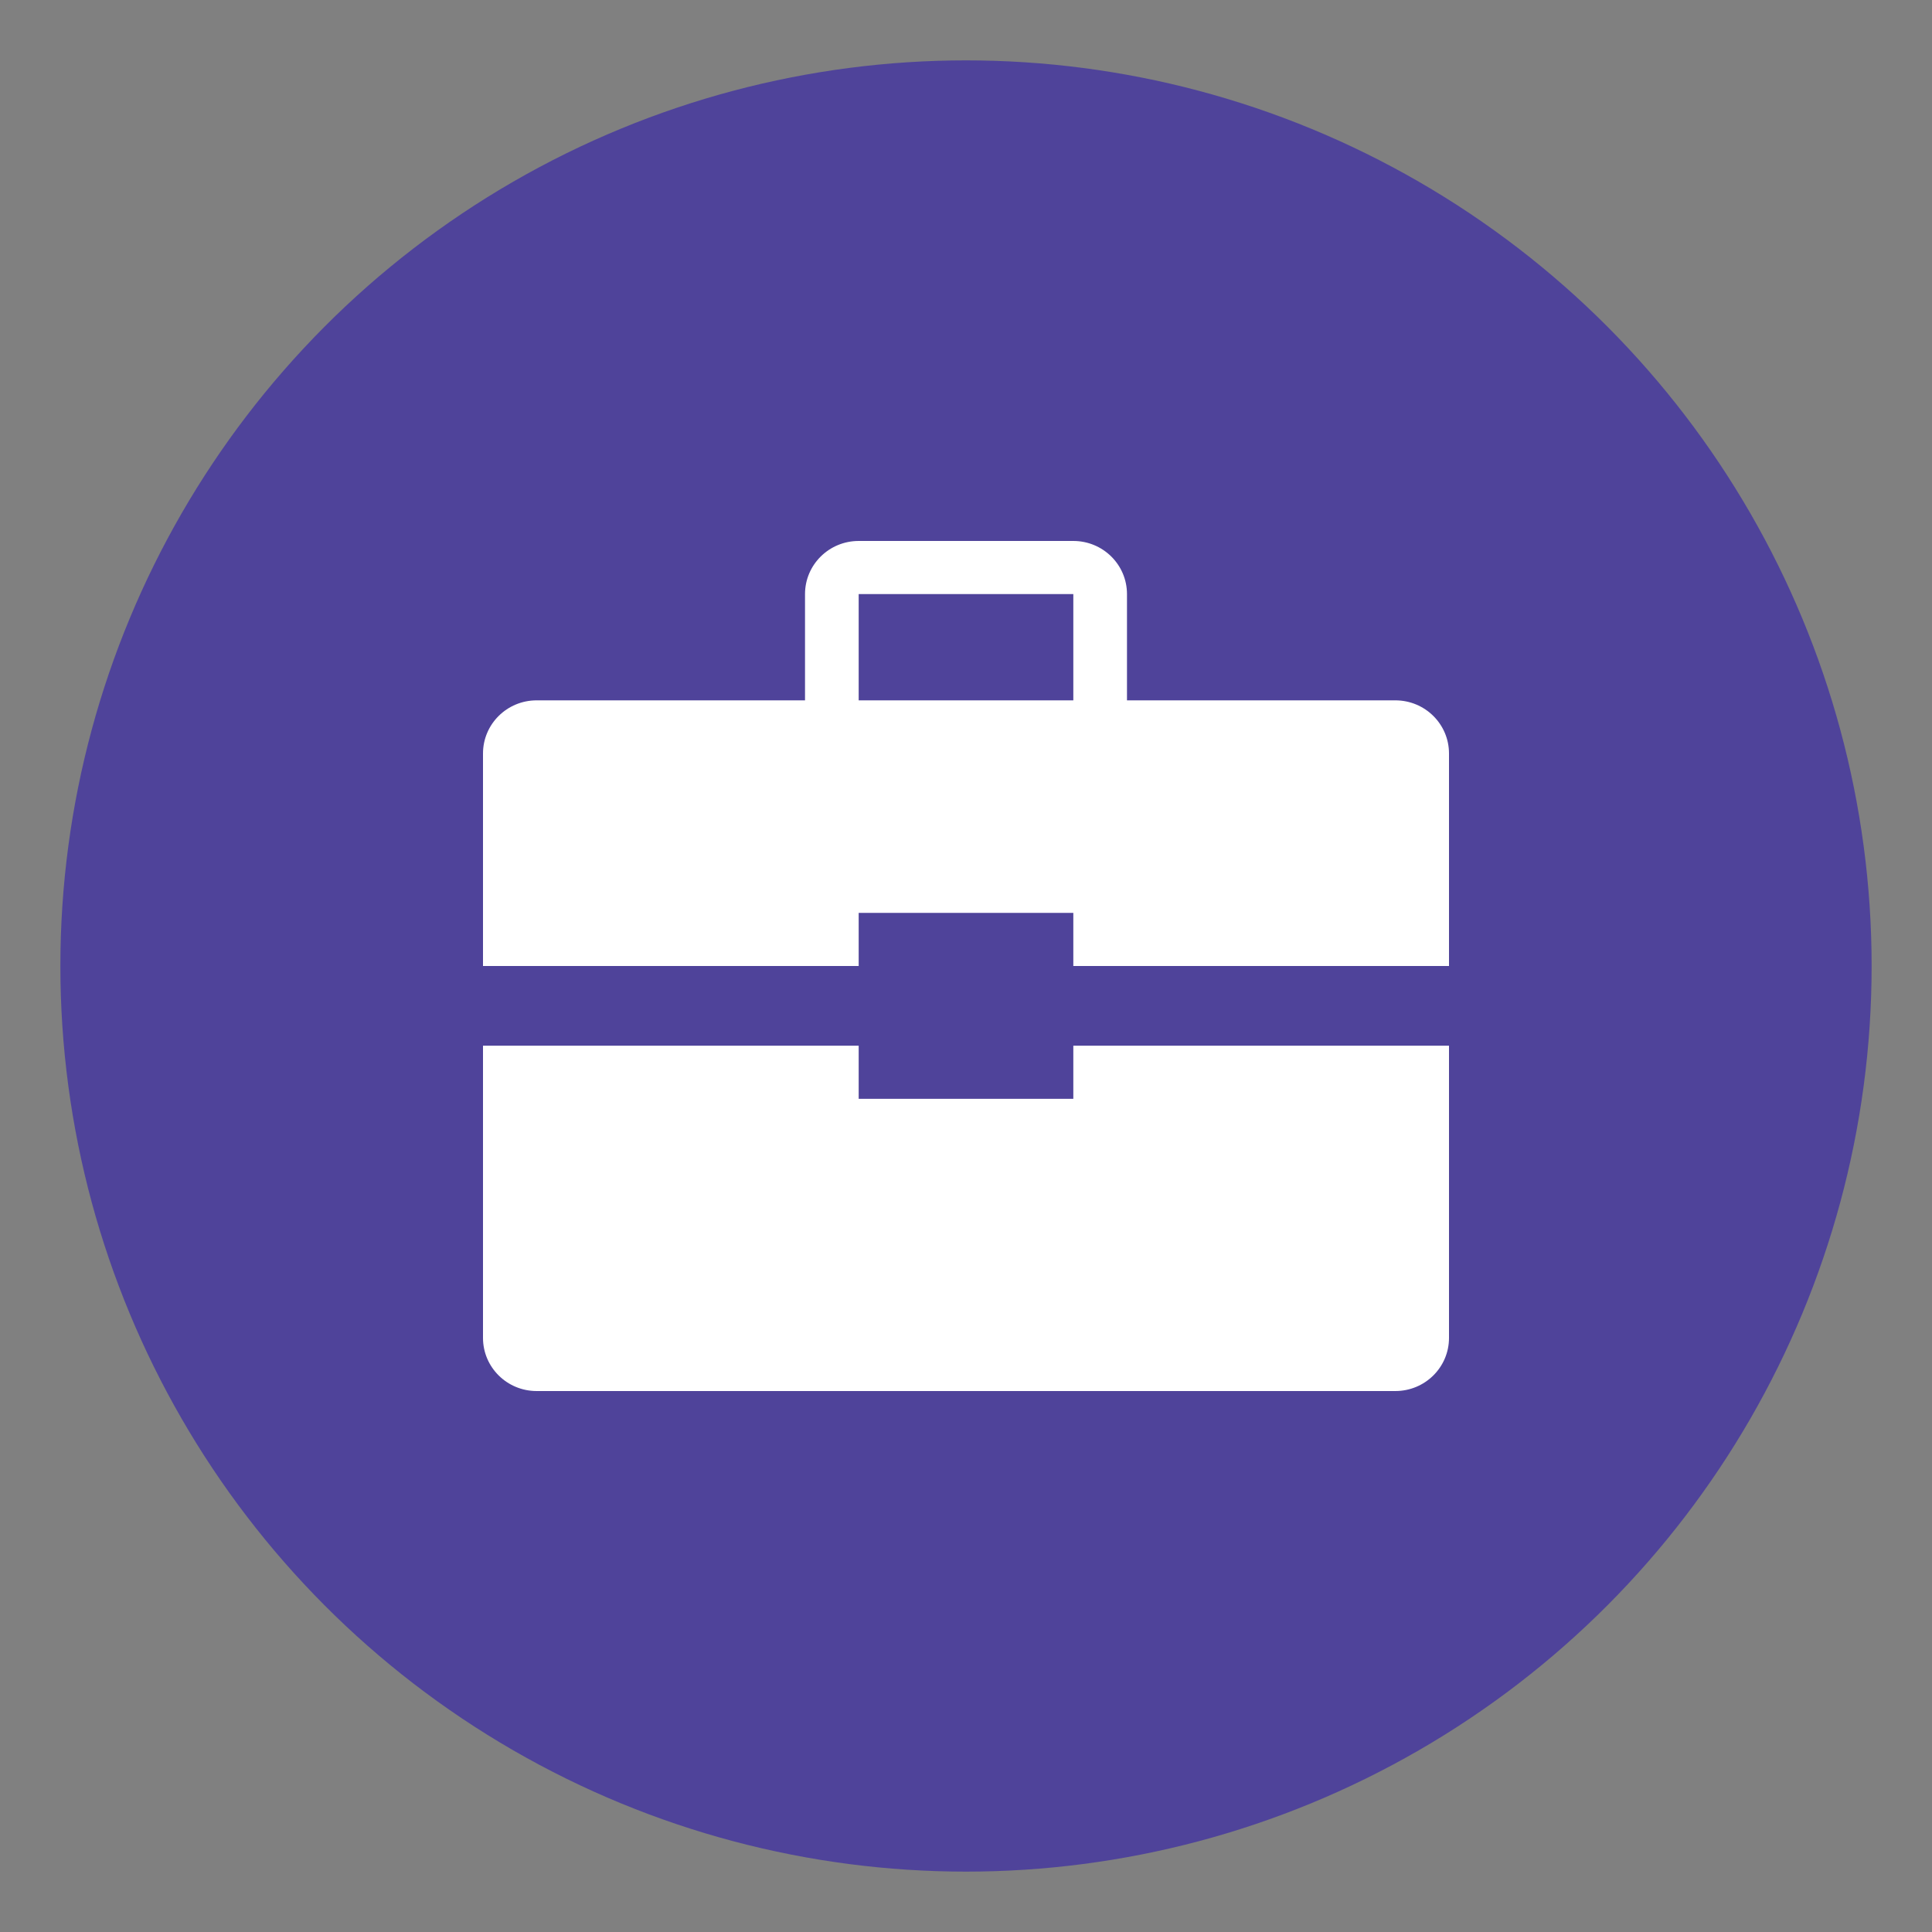 <?xml version="1.0" encoding="UTF-8"?>
<svg width="40px" height="40px" viewBox="0 0 40 40" version="1.1" xmlns="http://www.w3.org/2000/svg" xmlns:xlink="http://www.w3.org/1999/xlink">
    <rect x="0" y="0" width="40" height="40" fill="#808080" stroke="none"/>
    <!-- Generator: Sketch 58 (84663) - https://sketch.com -->
    <title>Job line</title>
    <desc>Created with Sketch.</desc>
    <g id="Job-line" stroke="none" stroke-width="1" fill="#FFFFFF" fill-rule="evenodd">
        <g id="job">
            <g id="Group-11">
                <circle id="Oval" stroke="none" stroke-width="2.5" fill="#4F439A" cx="20" cy="20" r="18.75"></circle>
                <path d="M17.778,20 L17.778,18.9 L22.222,18.9 L22.222,20 L30,20 L30,15.6 C30,14.992 29.503,14.5 28.889,14.5 L23.333,14.5 L23.333,12.3 C23.333,11.692 22.836,11.2 22.222,11.2 L17.778,11.2 C17.164,11.2 16.667,11.692 16.667,12.3 L16.667,14.5 L11.111,14.5 C10.497,14.5 10,14.992 10,15.6 L10,20 L17.778,20 Z M17.778,12.3 L22.222,12.3 L22.222,14.5 L17.778,14.5 L17.778,12.3 Z M30,21.65 L30,27.7 C30,28.308 29.503,28.8 28.889,28.8 L11.111,28.8 C10.497,28.8 10,28.308 10,27.7 L10,21.65 L17.778,21.65 L17.778,22.75 L22.222,22.75 L22.222,21.65 L30,21.65 Z" id="Shape" fill="#fff" fill-rule="nonzero"></path>
            </g>
            <g id="noun_Work_1923532" transform="translate(9.6, 11.2)"></g>
        </g>
    </g>
</svg>